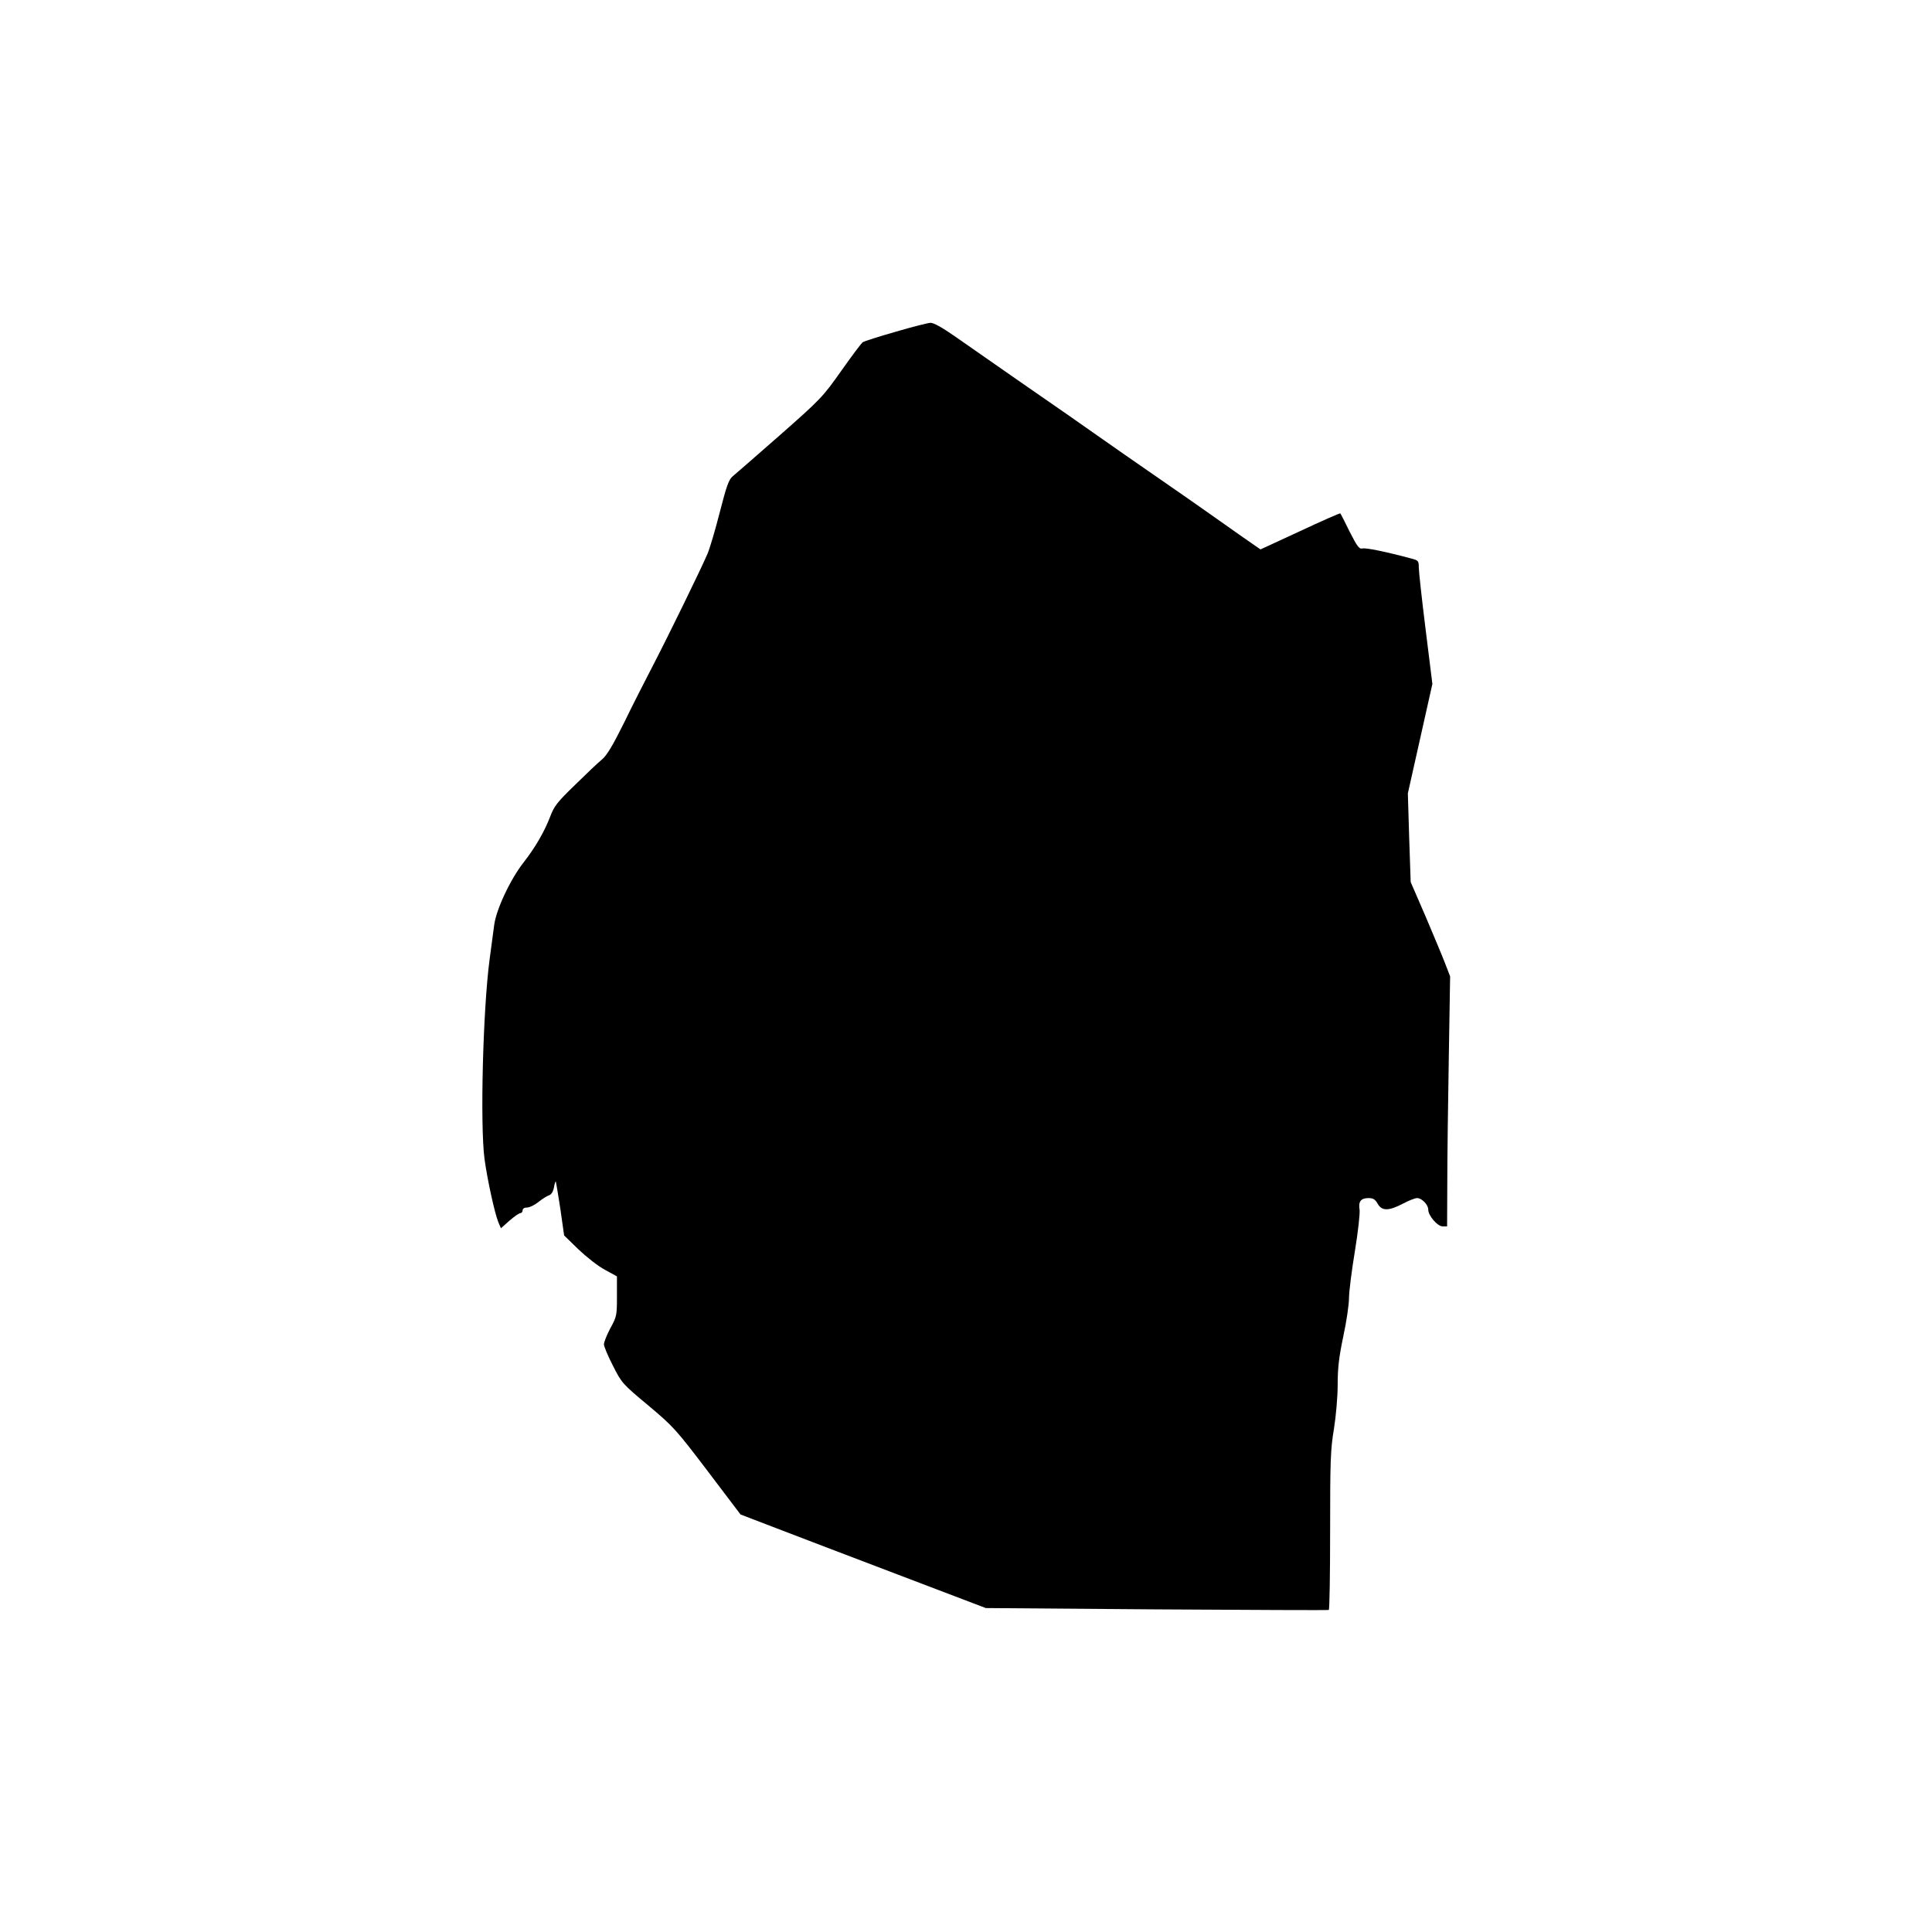 <?xml version="1.0" standalone="no"?>
<!DOCTYPE svg PUBLIC "-//W3C//DTD SVG 20010904//EN"
 "http://www.w3.org/TR/2001/REC-SVG-20010904/DTD/svg10.dtd">
<svg version="1.0" xmlns="http://www.w3.org/2000/svg"
 width="1024pt" height="1024pt" viewBox="0 0 1024 1024"
 preserveAspectRatio="xMidYMid meet">
<g transform="translate(0,1024) scale(0.1,-0.1)"
fill="#000000" stroke="none">
<path d="M4745 8481 c-88 -25 -165 -50 -171 -54 -7 -3 -58 -72 -114 -151 -99
-140 -108 -150 -327 -343 -124 -109 -237 -207 -250 -218 -20 -16 -33 -53 -68
-190 -24 -94 -53 -192 -65 -220 -35 -82 -210 -440 -288 -590 -40 -77 -110
-214 -154 -305 -60 -121 -91 -173 -117 -195 -20 -16 -84 -77 -143 -135 -95
-92 -111 -112 -133 -171 -30 -78 -79 -162 -139 -239 -71 -90 -147 -252 -157
-335 -5 -38 -16 -119 -24 -180 -35 -262 -51 -874 -27 -1057 15 -111 54 -288
73 -335 l14 -33 45 40 c25 22 51 40 58 40 6 0 12 7 12 15 0 9 9 15 24 15 13 0
40 13 61 30 20 16 45 32 56 35 11 4 21 19 25 41 3 19 8 33 10 32 1 -2 12 -67
24 -145 l20 -141 76 -74 c42 -40 104 -89 140 -108 l64 -35 0 -105 c0 -102 -1
-108 -35 -170 -19 -36 -34 -74 -34 -85 0 -11 21 -62 48 -114 46 -91 50 -96
187 -210 133 -112 146 -126 314 -347 l175 -231 185 -71 c102 -39 394 -151 650
-248 l465 -177 905 -7 c498 -3 908 -5 913 -3 4 2 7 192 7 421 0 368 2 431 20
537 11 70 20 169 20 236 0 90 7 147 30 257 17 78 30 169 30 202 0 32 14 144
31 247 17 103 28 203 25 222 -7 43 7 61 48 61 24 0 35 -7 48 -30 22 -39 58
-39 133 0 31 17 66 30 76 30 25 0 59 -35 59 -61 0 -32 49 -89 76 -89 l24 0 1
233 c0 127 4 426 8 662 l7 430 -27 70 c-15 39 -62 151 -104 250 l-78 180 -8
235 -7 235 65 290 65 290 -36 290 c-20 160 -36 307 -36 327 0 35 -3 38 -37 47
-133 36 -245 59 -262 54 -17 -4 -27 10 -67 88 -25 52 -48 96 -50 98 -2 2 -98
-40 -213 -94 l-210 -97 -98 68 c-54 38 -139 98 -190 134 -51 36 -173 121 -273
190 -100 69 -222 154 -273 190 -51 36 -135 95 -187 131 -115 79 -444 308 -594
413 -73 51 -118 76 -135 75 -14 -1 -98 -22 -186 -48z"/>
</g>
</svg>
